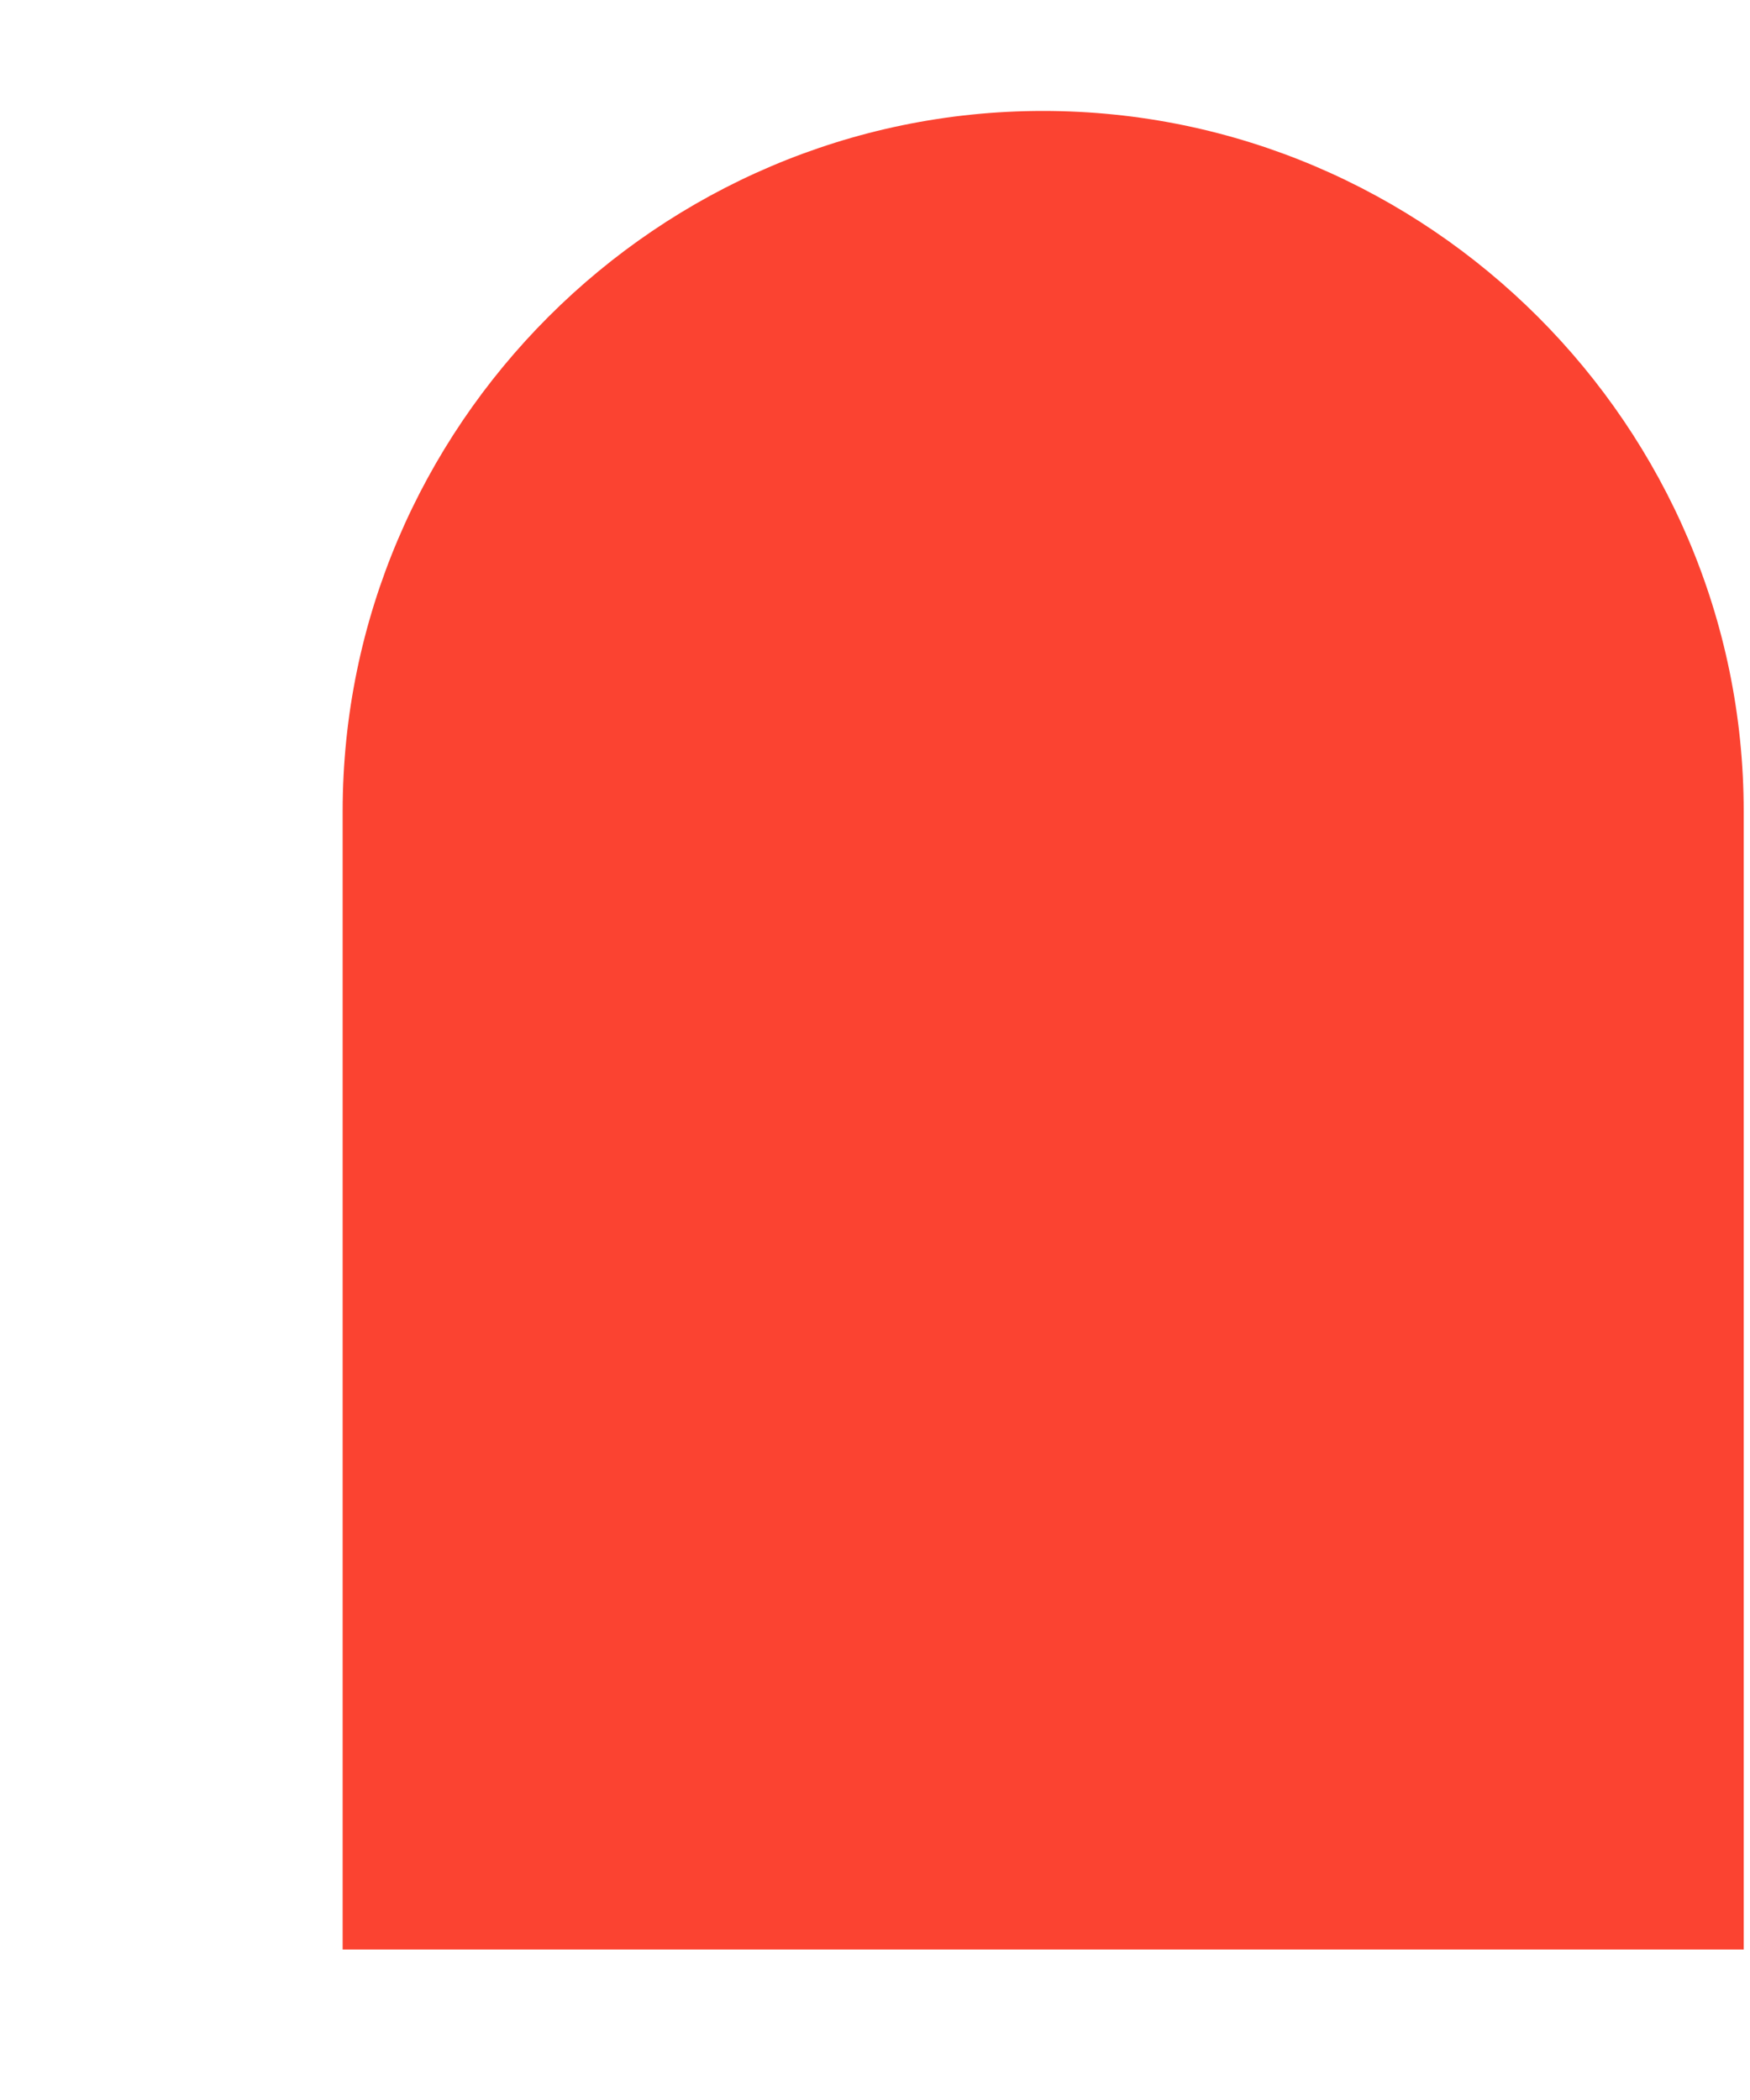 ﻿<?xml version="1.0" encoding="utf-8"?>
<svg version="1.1" xmlns:xlink="http://www.w3.org/1999/xlink" width="5px" height="6px" xmlns="http://www.w3.org/2000/svg">
  <defs>
    <pattern id="BGPattern" patternUnits="userSpaceOnUse" alignment="0 0" imageRepeat="None" />
    <mask fill="white" id="Clip1229">
      <path d="M 0.979 2.318  C 0.979 1.218  1.88 0.317  2.98 0.317  C 4.081 0.317  4.982 1.218  4.982 2.318  L 4.982 5.57  L 0.979 5.57  L 0.979 2.318  Z " fill-rule="evenodd" />
    </mask>
  </defs>
  <g transform="matrix(1 0 0 1 -254 -34 )">
    <path d="M 0.979 2.318  C 0.979 1.218  1.88 0.317  2.98 0.317  C 4.081 0.317  4.982 1.218  4.982 2.318  L 4.982 5.57  L 0.979 5.57  L 0.979 2.318  Z " fill-rule="nonzero" fill="rgba(251, 67, 49, 1)" stroke="none" transform="matrix(1 0 0 1 254 34 )" class="fill" />
    <path d="M 0.979 2.318  C 0.979 1.218  1.88 0.317  2.98 0.317  C 4.081 0.317  4.982 1.218  4.982 2.318  L 4.982 5.57  L 0.979 5.57  L 0.979 2.318  Z " stroke-width="0" stroke-dasharray="0" stroke="rgba(255, 255, 255, 0)" fill="none" transform="matrix(1 0 0 1 254 34 )" class="stroke" mask="url(#Clip1229)" />
  </g>
</svg>
